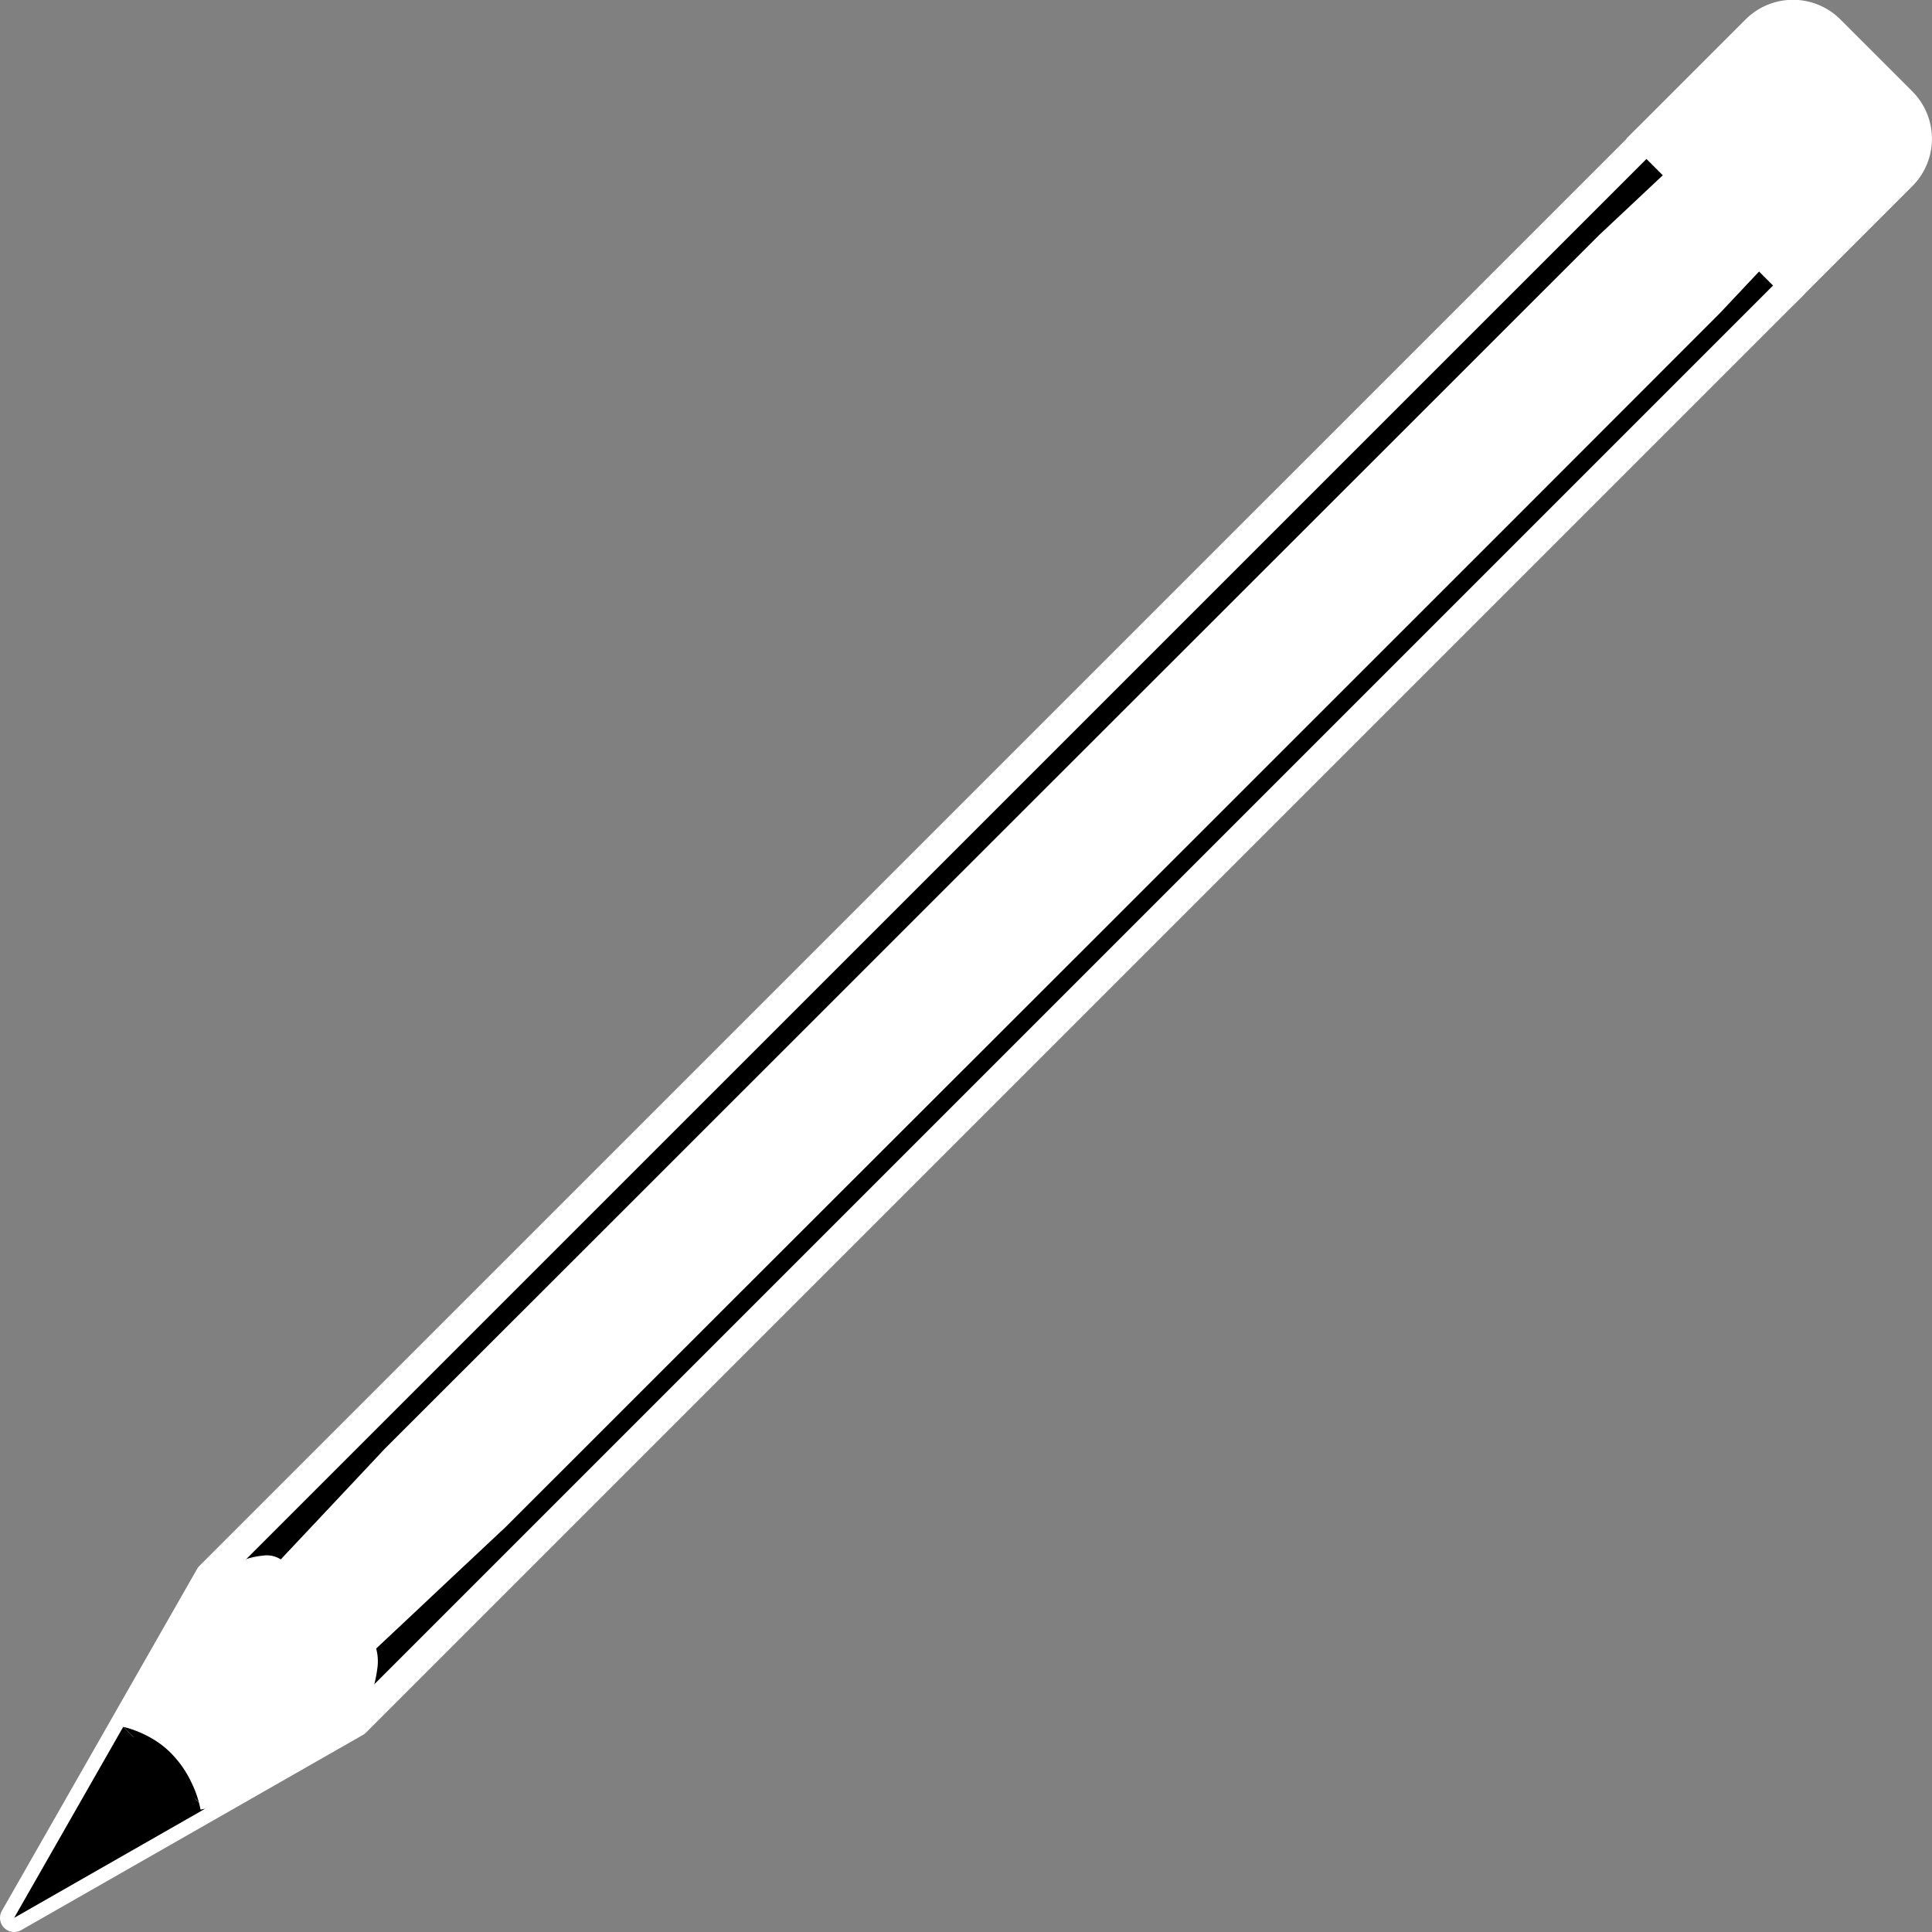 <svg xmlns="http://www.w3.org/2000/svg" viewBox="0 0 204.82 204.82"><rect x="0" y="0" width="204.82" height="204.82" fill="#808080" stroke="none"/><defs><style>.cls-1,.cls-2{fill:black;}.cls-1,.cls-4{stroke:#fff;stroke-linecap:round;stroke-width:3px;}.cls-1{stroke-linejoin:round;}.cls-3,.cls-4{fill:#fff;}.cls-4{stroke-miterlimit:10;}</style></defs><title>Asset 3</title><g id="Layer_2" data-name="Layer 2"><g id="Layer_1-2" data-name="Layer 1"><polyline class="cls-1" points="1.5 203.32 37.74 182.62 190.1 30.26 174.56 14.72 22.2 167.07 1.5 203.32"/><polygon class="cls-2" points="21.75 191.75 13.07 183.06 1.5 203.32 21.75 191.75"/><path class="cls-2" d="M21.75,191.75s-1.34-7.23-8.68-8.69"/><path class="cls-3" d="M21.26,191.84a11.45,11.45,0,0,0-1-2.94,11,11,0,0,0-1.75-2.63,9.52,9.52,0,0,0-2.46-2,11.8,11.8,0,0,0-3-1.21,12,12,0,0,1,3.1,1,9.94,9.94,0,0,1,2.71,1.89,12.16,12.16,0,0,1,2.06,2.61,12.68,12.68,0,0,1,1.3,3.12Z"/><path class="cls-3" d="M22.2,167.07a20.42,20.42,0,0,1,3.67-1.71,8.35,8.35,0,0,1,2-.44,2.75,2.75,0,0,1,2,.47,3.14,3.14,0,0,1,.9,1.86,20.3,20.3,0,0,1,.22,2,11.34,11.34,0,0,0,.32,1.95,3.44,3.44,0,0,0,1,1.57,5.5,5.5,0,0,0,3.68.74,17.45,17.45,0,0,1,2.06-.19,2,2,0,0,1,1.13.38,2,2,0,0,1,.68,1A5.2,5.2,0,0,1,40,176.9a14,14,0,0,1-.41,2,27.15,27.15,0,0,1-1.38,3.88l-.9-.43a26.62,26.62,0,0,0,1.44-3.69,12.86,12.86,0,0,0,.44-1.91,4.53,4.53,0,0,0,0-1.84A1.21,1.21,0,0,0,38,174c-.55,0-1.29.09-2,.13a6,6,0,0,1-4-1c-2.31-2.2-.56-5.59-2.27-7.6a2.48,2.48,0,0,0-1.83-.47,7.87,7.87,0,0,0-2,.37A20.13,20.13,0,0,0,22.2,167.07Z"/><line class="cls-2" x1="203.12" y1="11.04" x2="31.45" y2="182.62"/><path class="cls-3" d="M203.12,11c-6.86,7.45-13.83,14.78-20.75,22.16L160.91,54.64,118,97.54,75.07,140.43,53.61,161.88c-7.39,6.91-14.72,13.87-22.16,20.74,6.86-7.44,13.83-14.77,20.75-22.16L73.66,139l42.92-42.89,42.91-42.89L181,31.78C188.34,24.86,195.67,17.89,203.12,11Z"/><line class="cls-2" x1="191.72" y1="4.18" x2="20.04" y2="175.75"/><path class="cls-3" d="M191.72,4.18C184.86,11.62,177.89,19,171,26.34L149.51,47.78,106.59,90.67,63.67,133.56,42.21,155c-7.39,6.91-14.73,13.88-22.17,20.74,6.87-7.44,13.84-14.77,20.76-22.16l21.46-21.44,42.91-42.9,42.92-42.89,21.46-21.45C176.93,18,184.27,11,191.72,4.18Z"/><path class="cls-4" d="M184.71,3.73h10.76a5.61,5.61,0,0,1,5.61,5.61V25.71a0,0,0,0,1,0,0h-22a0,0,0,0,1,0,0V9.34a5.61,5.61,0,0,1,5.61-5.61Z" transform="translate(66.09 -130.11) rotate(45)"/><path class="cls-3" d="M13.07,183.06c7.34,1.46,8.68,8.69,8.68,8.69l16-9.13s4.55-9.64-.44-8.9c-8.6,1.27-5.57-5.09-7.12-7.77s-8,1.12-8,1.12Z"/><rect class="cls-3" x="102.06" y="-11.84" width="12.17" height="217.4" transform="translate(100.17 -48.1) rotate(45)"/></g></g></svg>